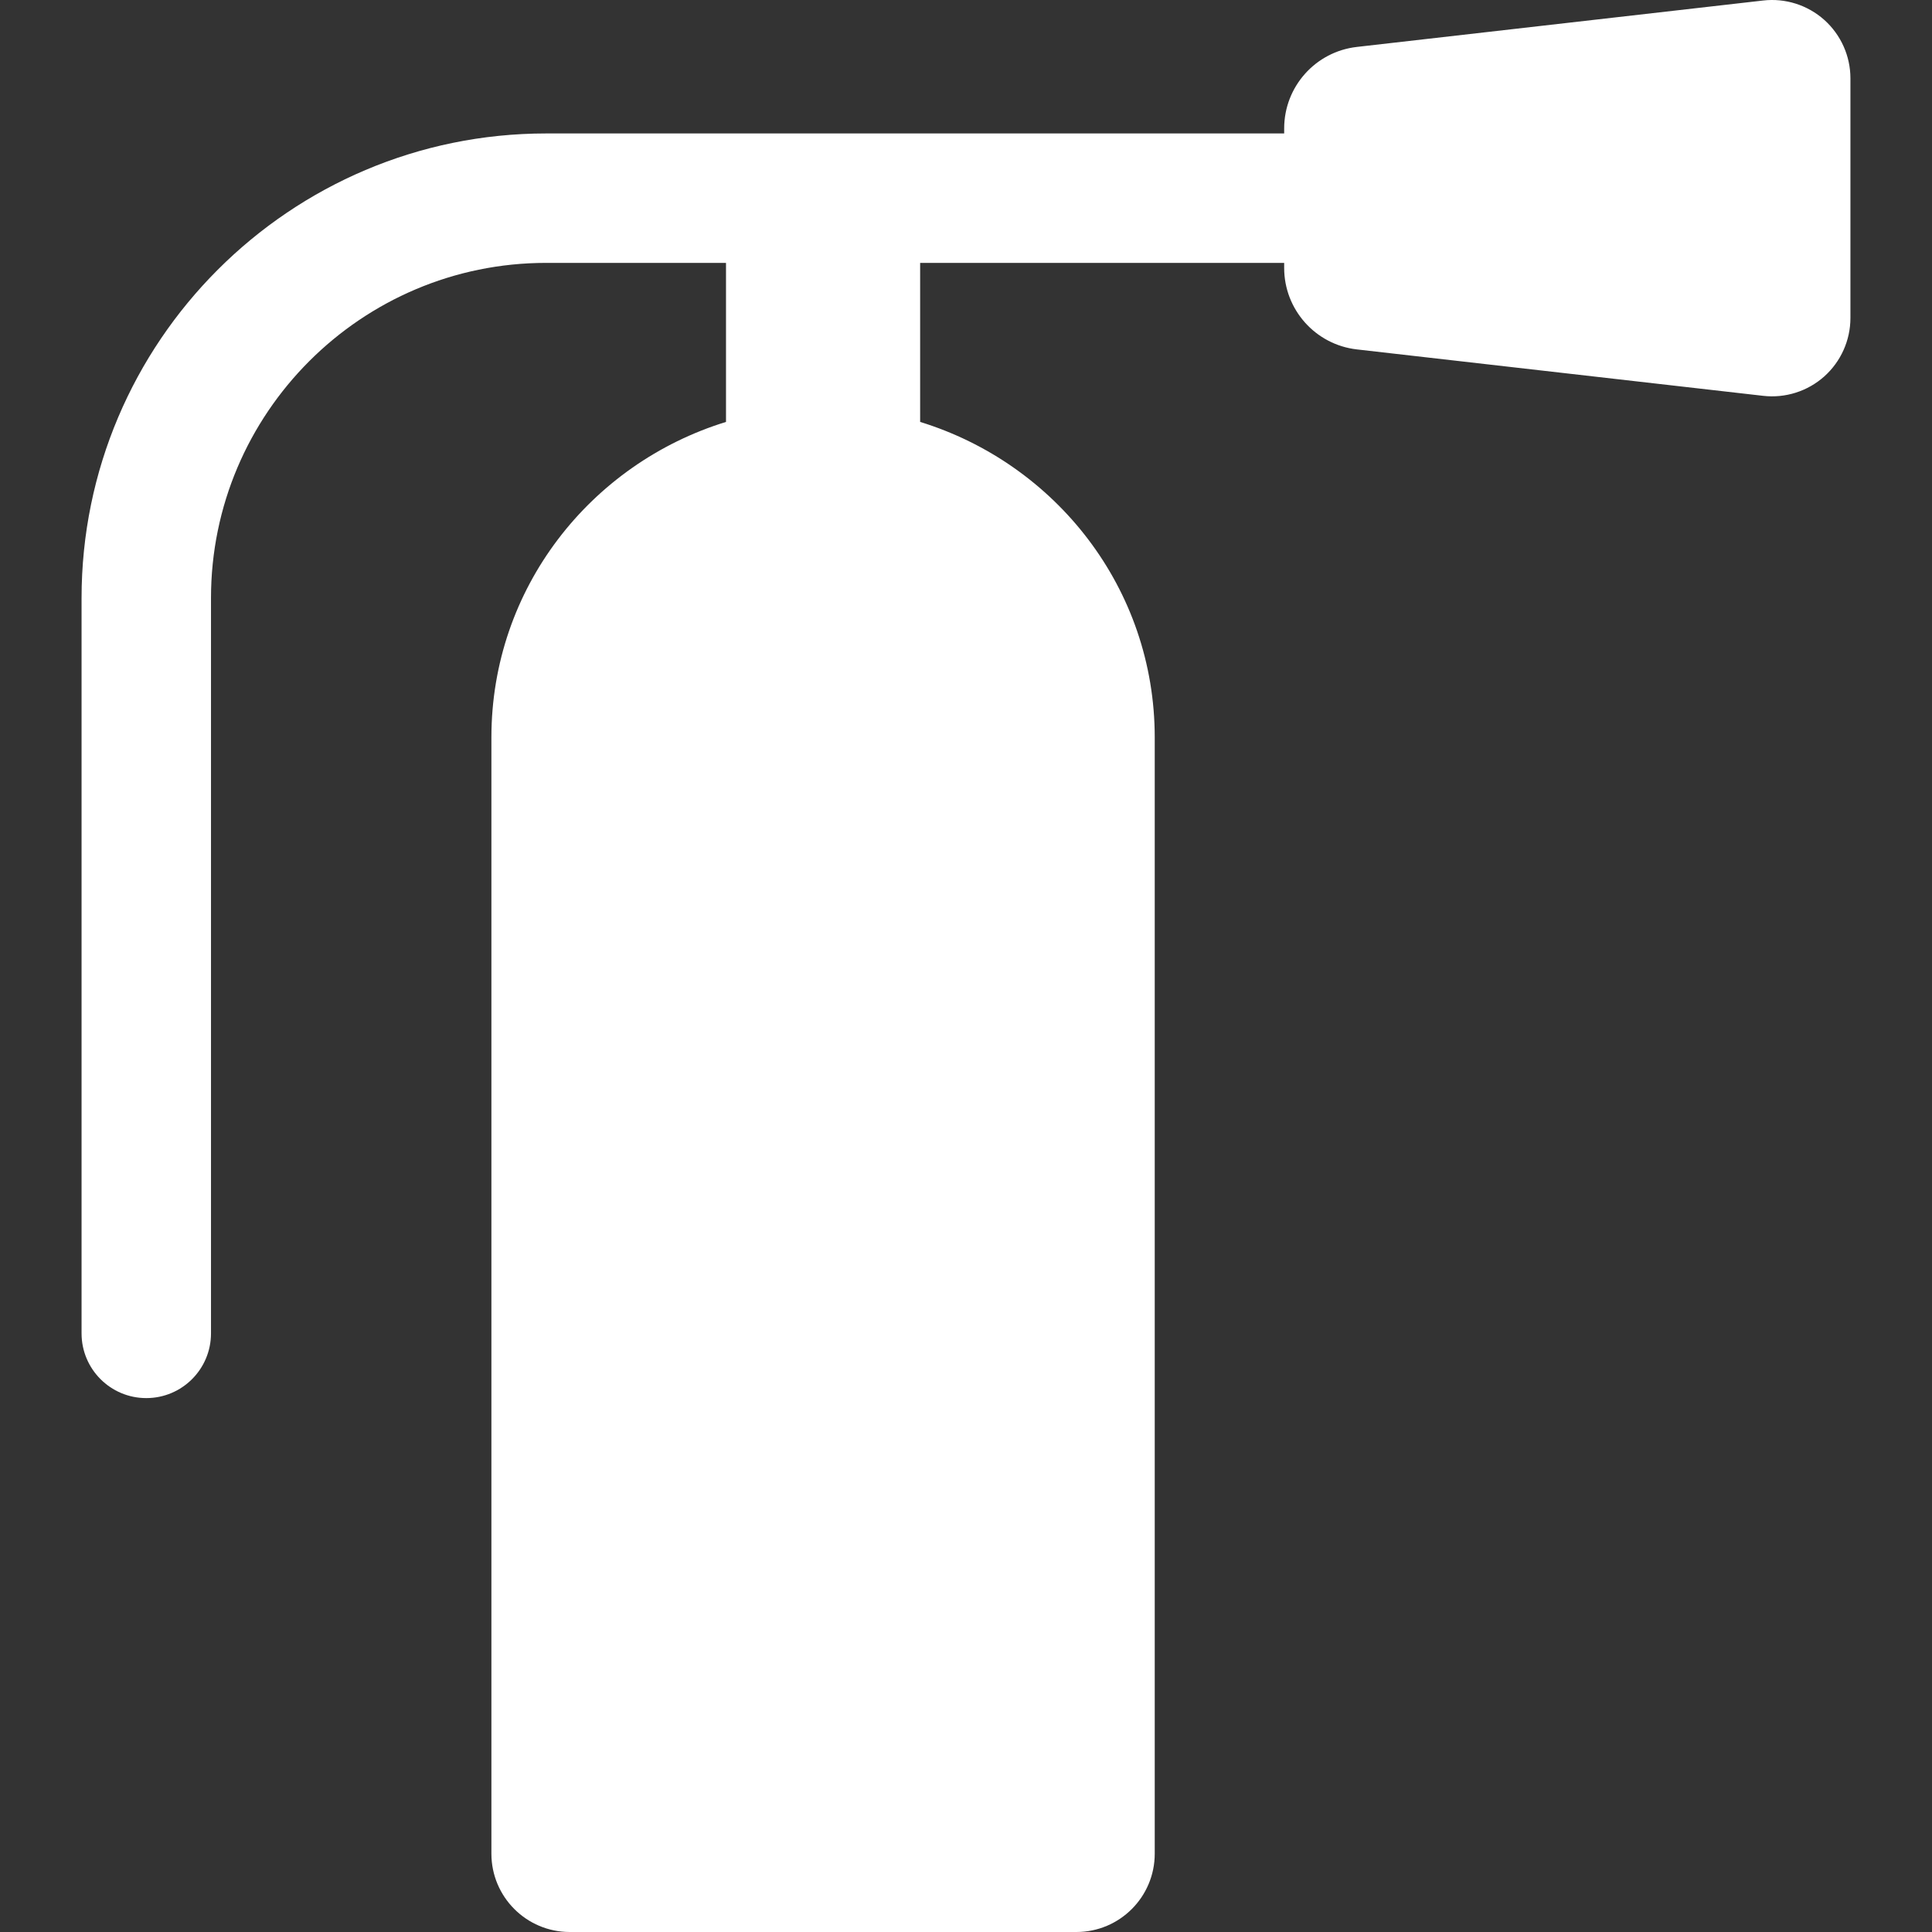 <!DOCTYPE svg PUBLIC "-//W3C//DTD SVG 1.1//EN" "http://www.w3.org/Graphics/SVG/1.1/DTD/svg11.dtd">
<!-- Uploaded to: SVG Repo, www.svgrepo.com, Transformed by: SVG Repo Mixer Tools -->
<svg fill="#ffffff" height="64px" width="64px" version="1.1" id="Capa_1" xmlns="http://www.w3.org/2000/svg" xmlns:xlink="http://www.w3.org/1999/xlink" viewBox="0 0 471.196 471.196" xml:space="preserve">
<rect x="0" y="0" width="471.196" height="471.196" fill="#333333" stroke="none"/>
<g id="SVGRepo_bgCarrier" stroke-width="0"/>
<g id="SVGRepo_tracerCarrier" stroke-linecap="round" stroke-linejoin="round"/>
<g id="SVGRepo_iconCarrier"> <path d="M444.922,4.849c-4.068-3.622-9.495-5.349-14.904-4.724l-99.095,11.321c-10.096,1.155-17.725,9.702-17.725,19.876v1.226h-180 c-62.472,0-113.306,50.834-113.306,113.313v179.337c0,8.716,7.06,15.783,15.783,15.783c8.724,0,15.784-7.067,15.784-15.783V145.861 c0-45.077,36.668-81.746,81.738-81.746h43.867v38.788c-33.032,10.173-57.216,40.584-57.216,76.961v272.22 c0,10.558,8.555,19.112,19.112,19.112h123.557c10.558,0,19.112-8.555,19.112-19.112v-272.22c0-36.377-24.184-66.788-57.216-76.961 V64.115h88.783v1.225c0,10.175,7.629,18.722,17.725,19.877l99.095,11.321c5.409,0.623,10.836-1.102,14.904-4.725 c4.054-3.63,6.382-8.816,6.382-14.265V19.115C451.304,13.667,448.975,8.48,444.922,4.849z"/> </g>
</svg>